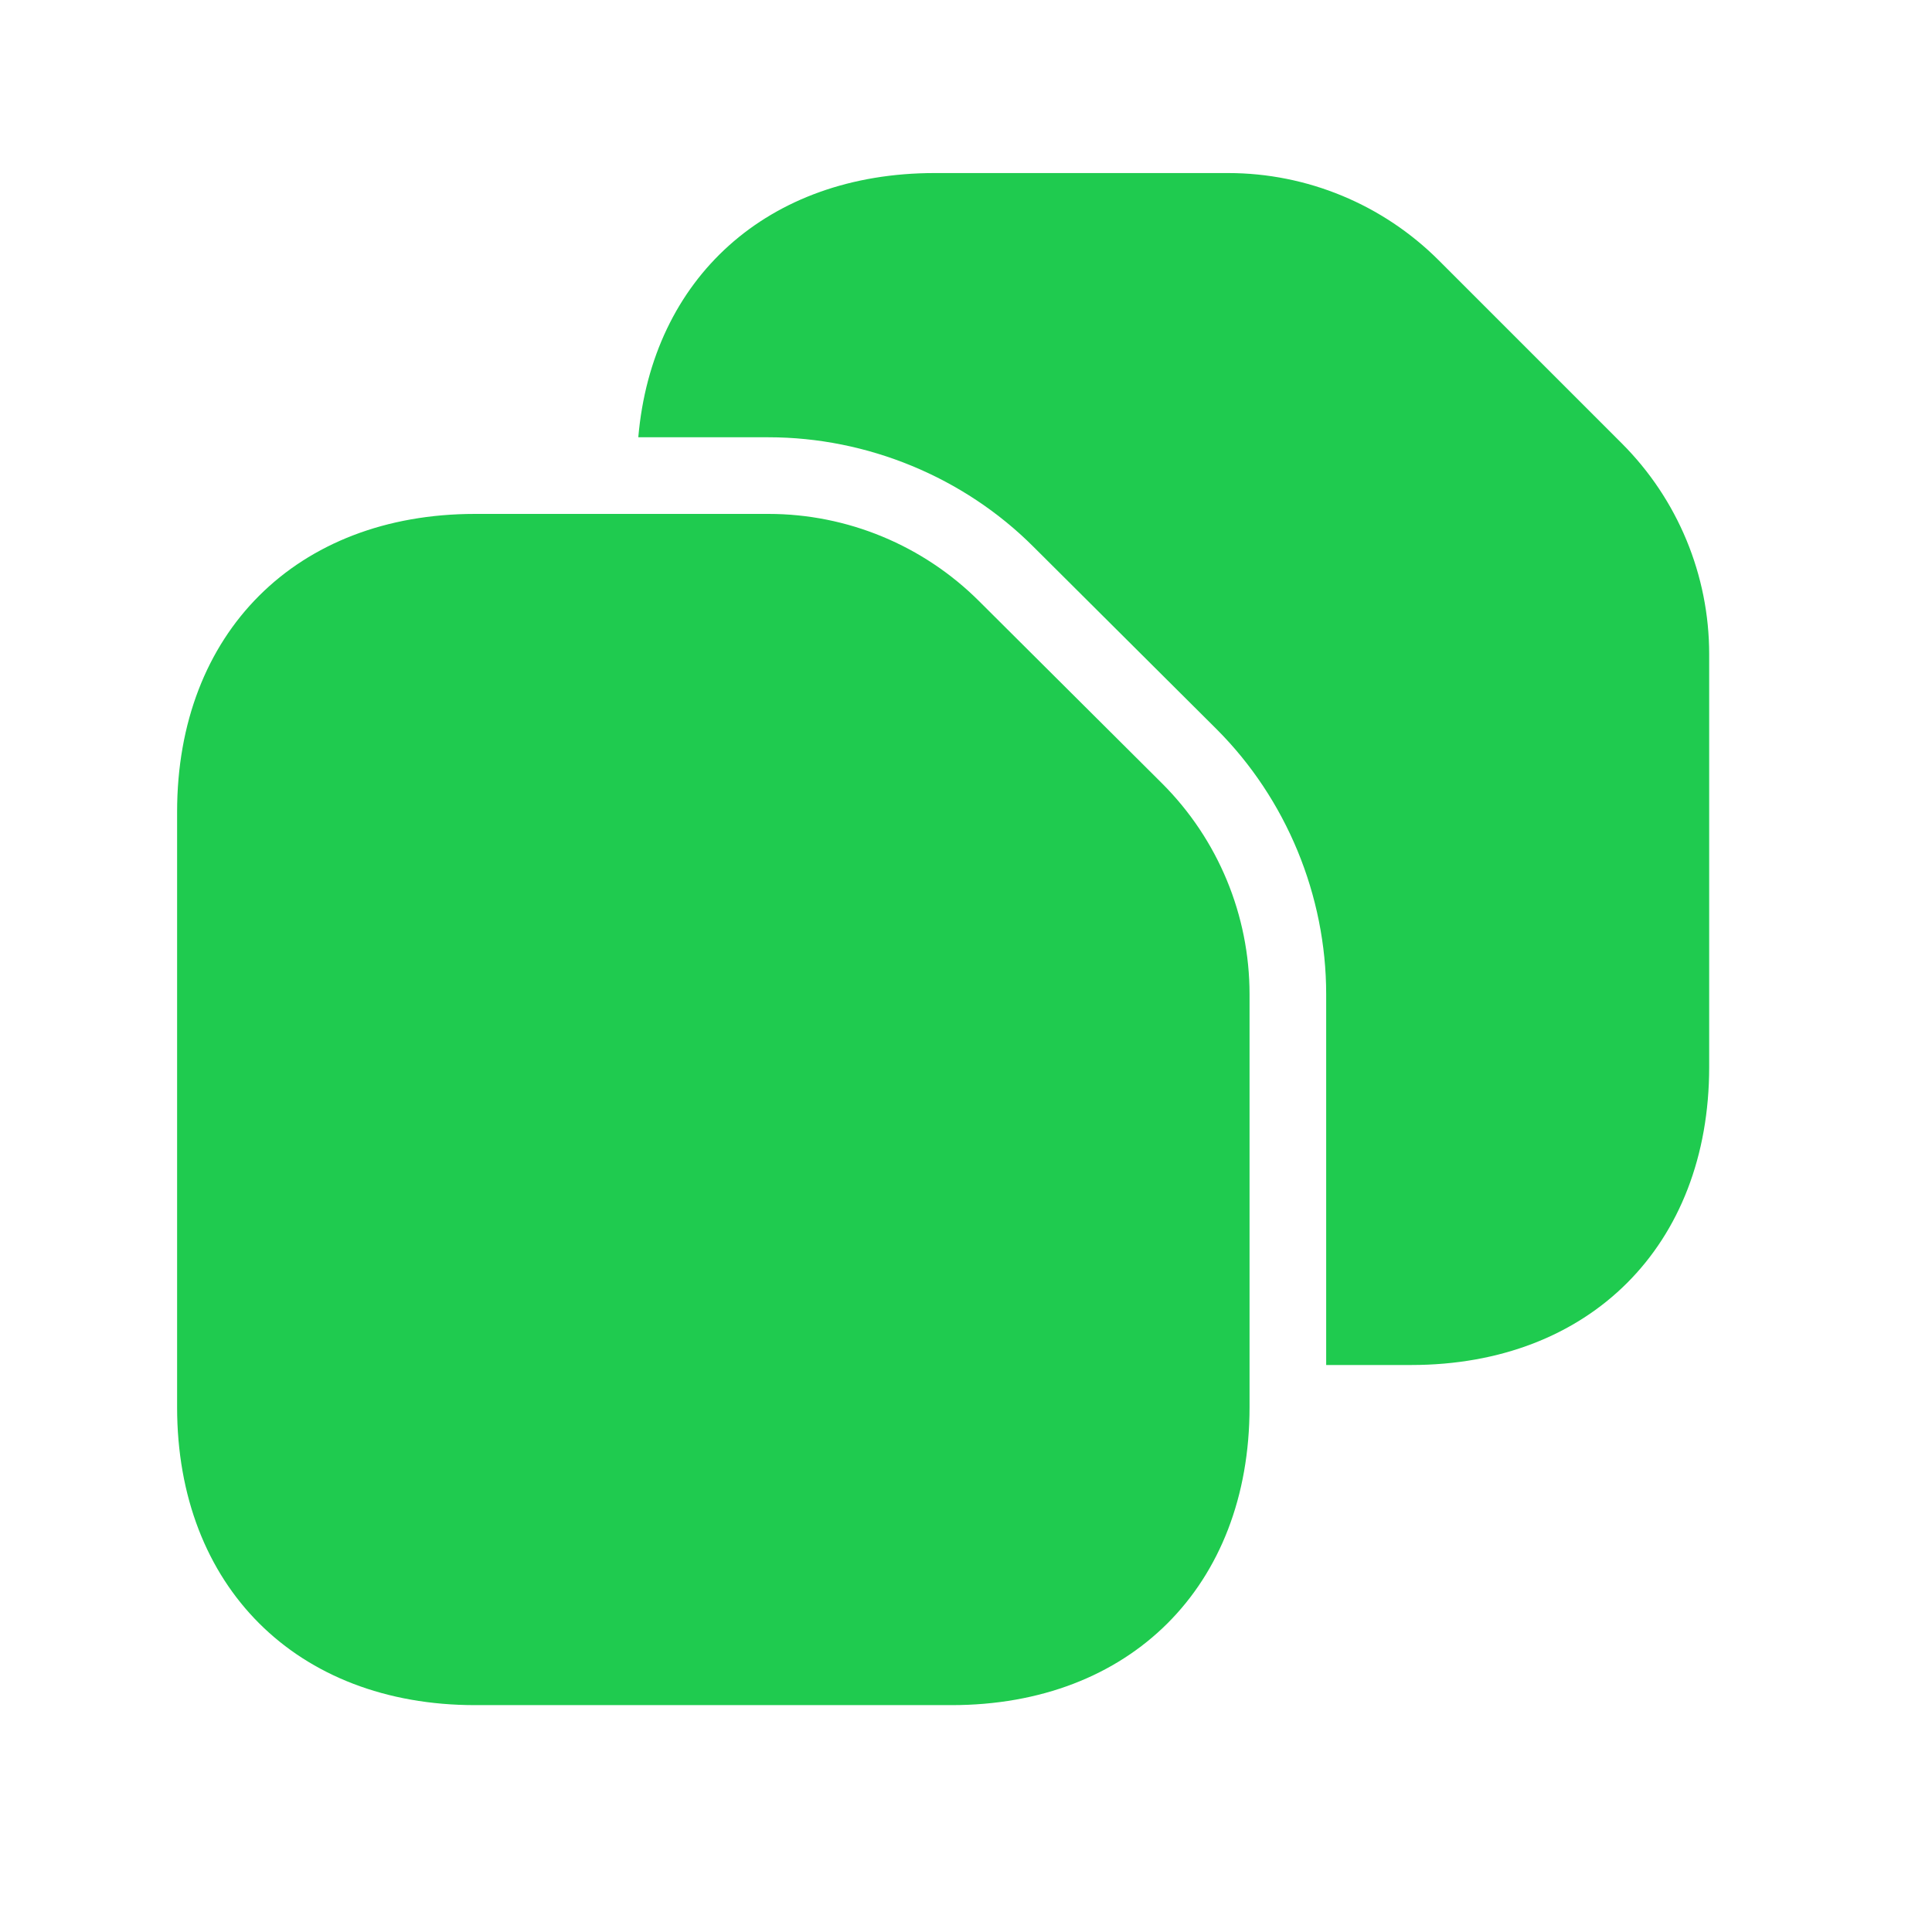 <svg width="21" height="21" viewBox="0 0 21 21" fill="none" xmlns="http://www.w3.org/2000/svg">
<path d="M13.582 10.807V15.295C13.582 17.243 12.283 18.534 10.343 18.534H5.164C3.224 18.534 1.925 17.243 1.925 15.295L1.925 8.825C1.925 6.877 3.224 5.586 5.164 5.586H8.353C9.211 5.586 10.035 5.928 10.643 6.535L12.633 8.517C13.241 9.125 13.582 9.949 13.582 10.807Z" fill="#1FCB4F"/>
<path d="M18.578 7.11V11.598C18.578 13.538 17.279 14.837 15.339 14.837H14.415V10.807C14.415 9.733 13.982 8.684 13.224 7.926L11.234 5.944C10.477 5.186 9.427 4.753 8.353 4.753H6.938C7.088 3.022 8.345 1.881 10.16 1.881L13.349 1.881C14.207 1.881 15.031 2.222 15.639 2.83L17.629 4.82C18.237 5.428 18.578 6.252 18.578 7.11Z" fill="#1FCB4F"/>
</svg>
